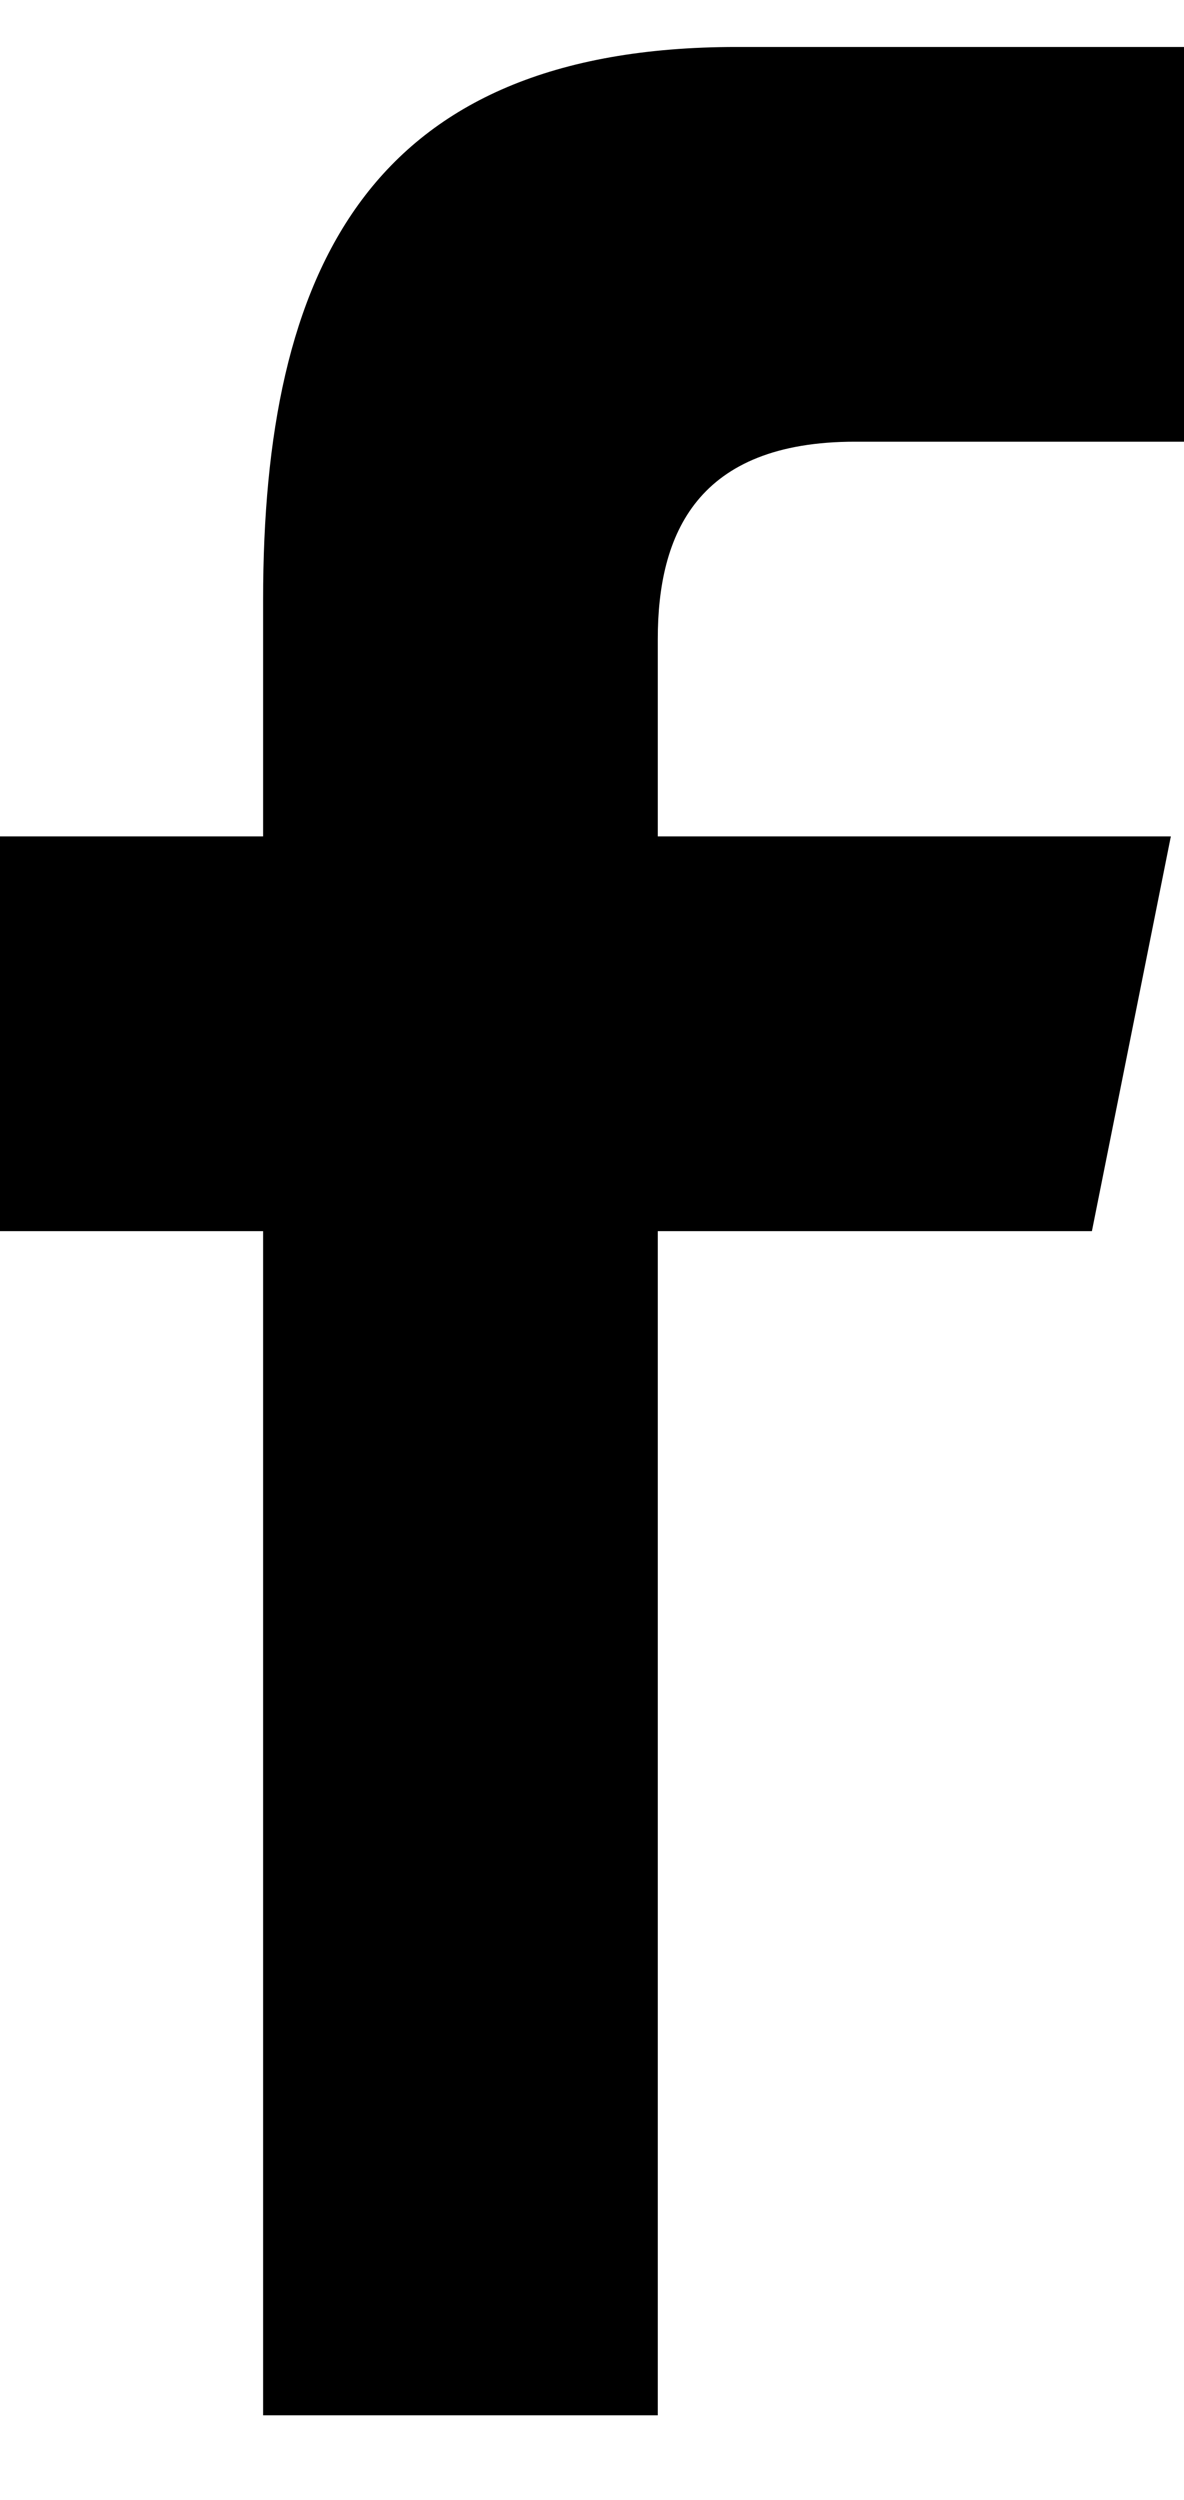 <svg width="9" height="19" viewBox="0 0 9 19" fill="none" xmlns="http://www.w3.org/2000/svg">
<path d="M6.5 3.357H9V0.357H5.6C2.8 0.357 2 2.057 2 4.557V6.357H0V9.357H2V18.357H5V9.357H8.3L8.9 6.357H5V4.857C5 4.057 5.3 3.357 6.5 3.357Z" fill="black"/>
</svg>

